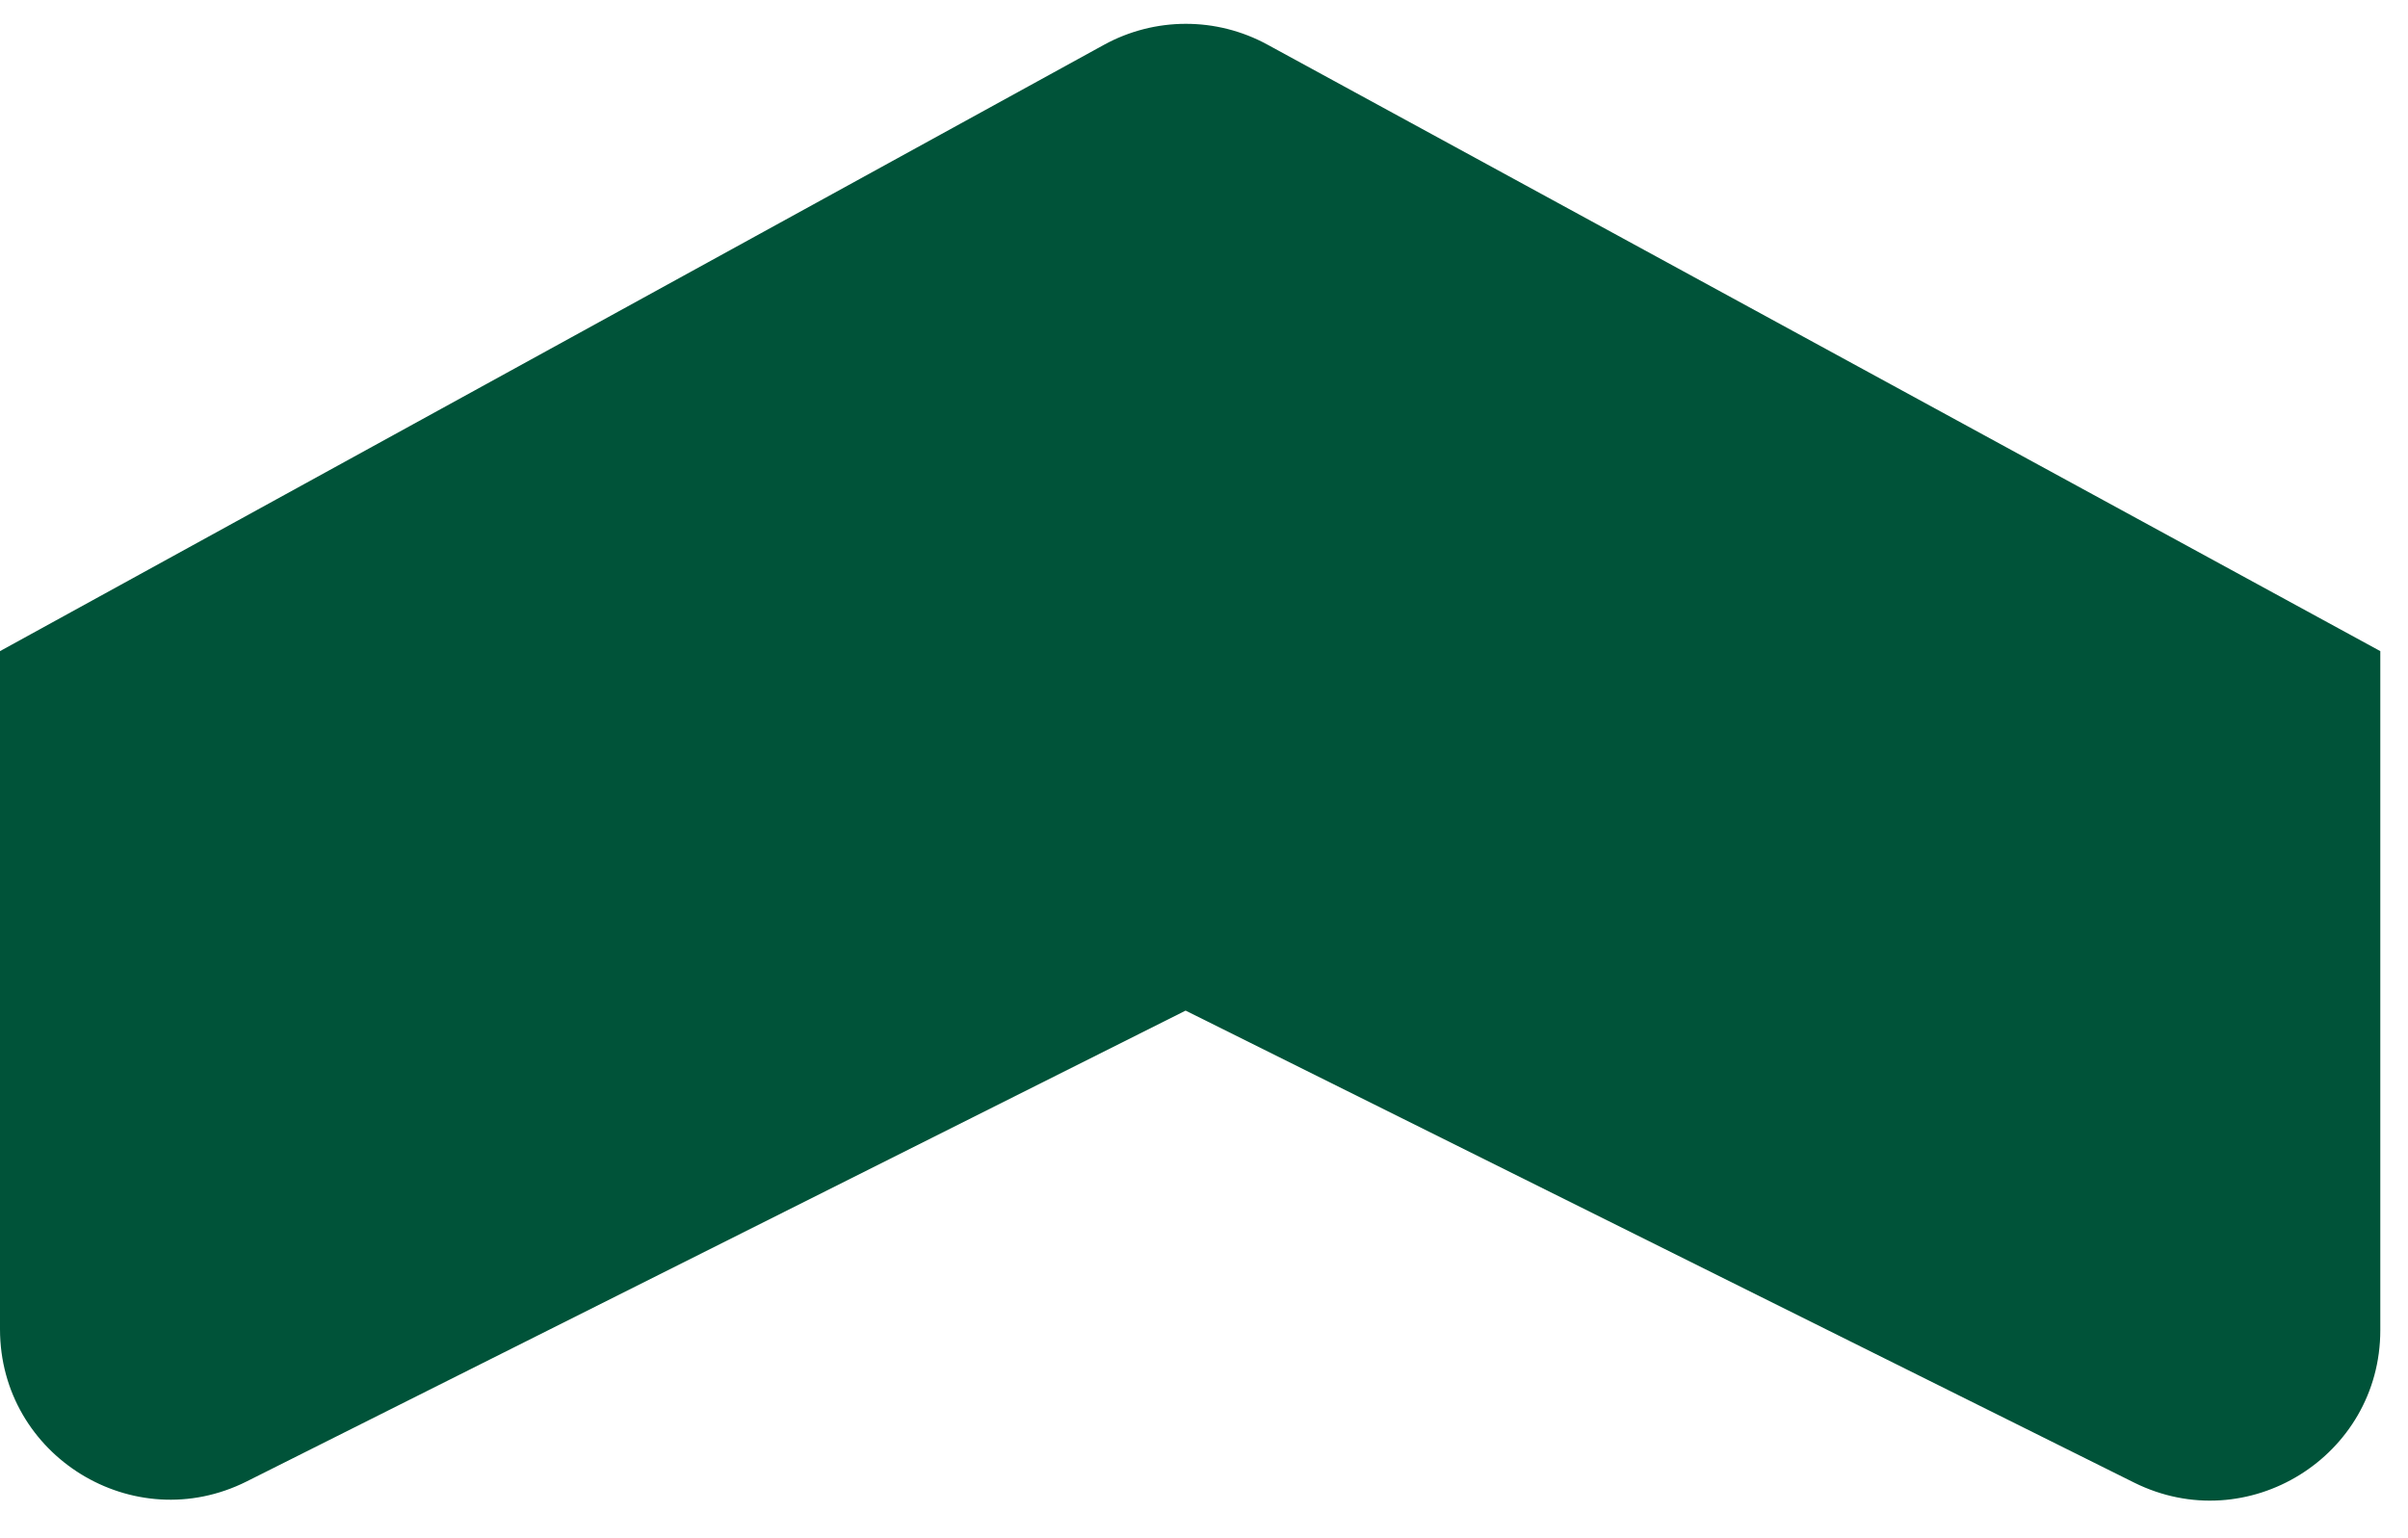 <svg width="36" height="23" viewBox="0 0 36 23" fill="none" xmlns="http://www.w3.org/2000/svg">
<path d="M0 9.736L0 19.875C0 21.769 1.995 23 3.688 22.151L17.725 15.111L31.905 22.168C33.598 23.011 35.586 21.779 35.586 19.889L35.586 9.736L18.948 0.667C18.186 0.251 17.264 0.253 16.503 0.671L0 9.736Z" fill="#005339"/>
</svg>
